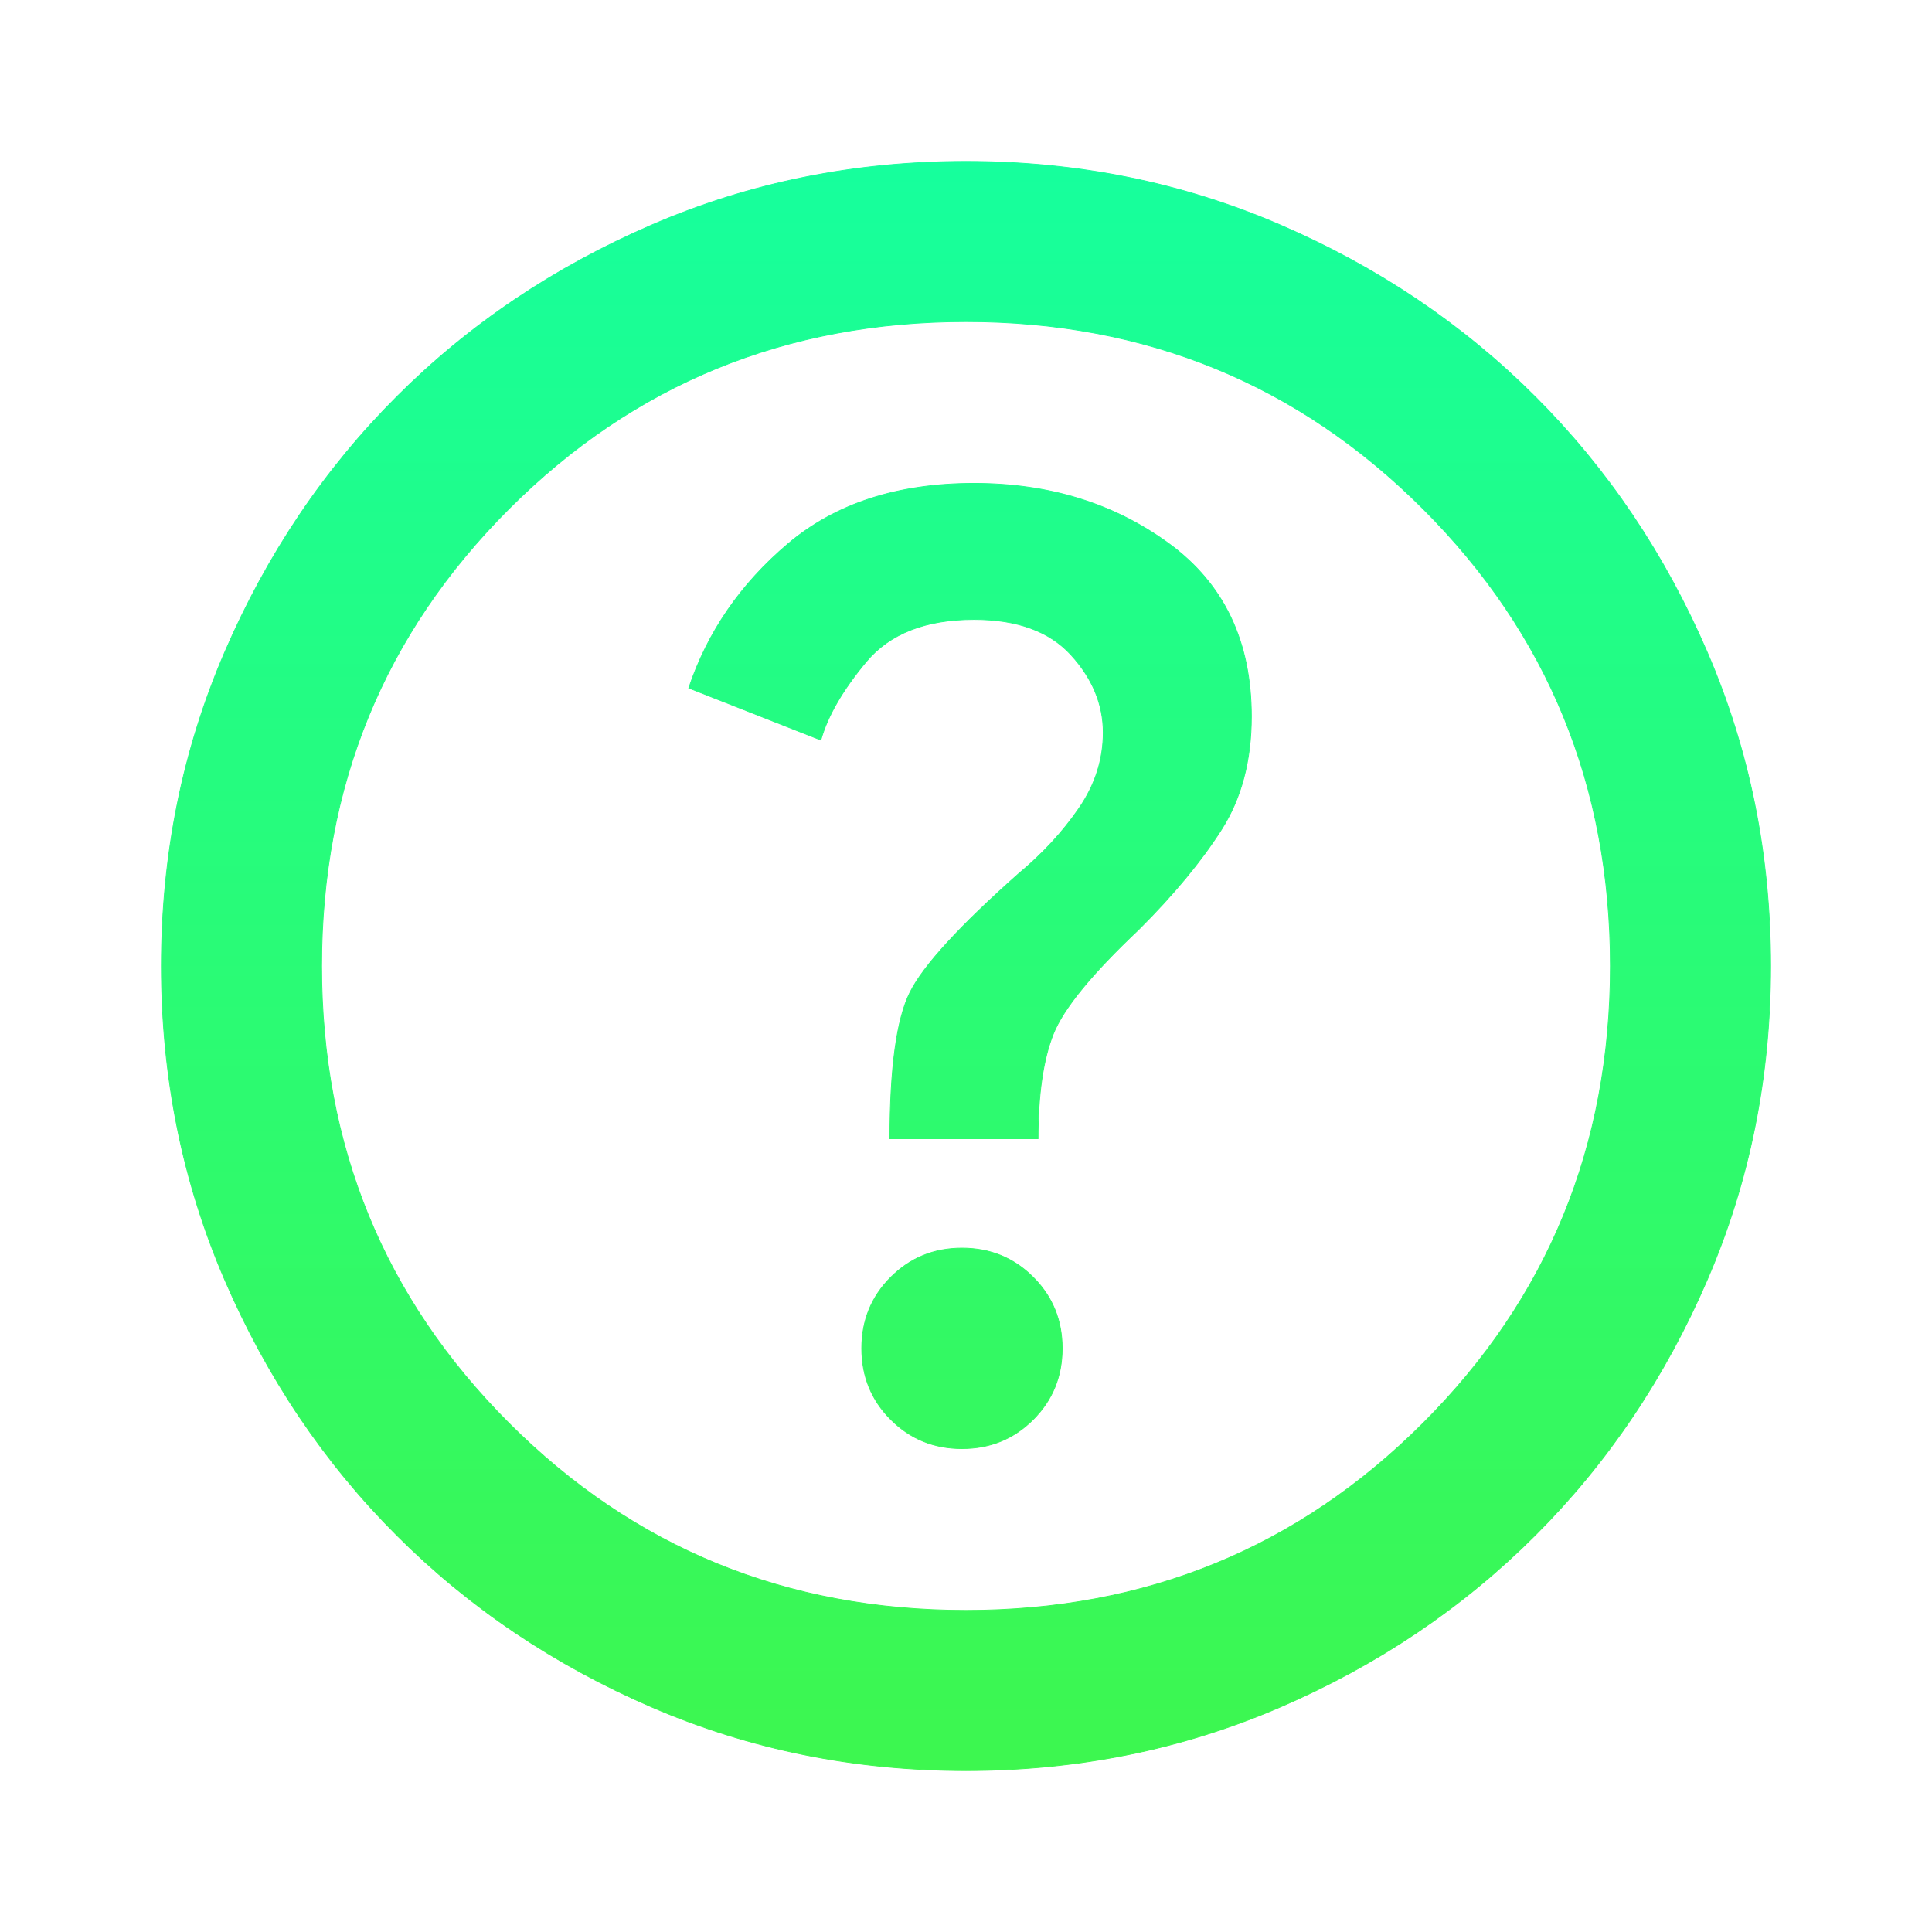 <svg width="62" height="62" viewBox="0 0 62 62" fill="none" xmlns="http://www.w3.org/2000/svg">
<mask id="mask0_0_17" style="mask-type:alpha" maskUnits="userSpaceOnUse" x="0" y="0" width="62" height="62">
<rect x="0.5" y="0.5" width="61" height="61" fill="#D9D9D9" stroke="url(#paint0_linear_0_17)"/>
</mask>
<g mask="url(#mask0_0_17)">
<path d="M33.155 45.555C32.533 46.177 31.772 46.487 30.871 46.487C29.97 46.487 29.209 46.177 28.587 45.555C27.965 44.933 27.654 44.172 27.654 43.271C27.654 42.37 27.965 41.609 28.587 40.987C29.209 40.365 29.97 40.054 30.871 40.054C31.772 40.054 32.533 40.365 33.155 40.987C33.777 41.609 34.087 42.37 34.087 43.271C34.087 44.172 33.777 44.933 33.155 45.555ZM33.312 36.542H28.558C28.559 34.267 28.774 32.702 29.203 31.845C29.417 31.416 29.815 30.884 30.396 30.25C30.977 29.615 31.74 28.878 32.687 28.039C33.463 27.392 34.11 26.692 34.627 25.937C35.145 25.182 35.404 24.372 35.404 23.508C35.404 22.601 35.058 21.769 34.367 21.013C33.675 20.257 32.638 19.879 31.258 19.879C29.706 19.879 28.55 20.332 27.794 21.24C27.044 22.14 26.559 22.976 26.342 23.75L22.103 22.08C22.706 20.279 23.769 18.735 25.292 17.447C26.818 16.158 28.806 15.512 31.258 15.512C33.667 15.512 35.753 16.158 37.516 17.448C39.277 18.737 40.158 20.584 40.158 22.992C40.158 24.411 39.836 25.625 39.191 26.634C38.546 27.645 37.664 28.71 36.545 29.828C35.039 31.249 34.122 32.37 33.798 33.191C33.475 34.009 33.313 35.126 33.312 36.542ZM31 56.821C27.428 56.821 24.071 56.143 20.93 54.788C17.788 53.432 15.056 51.592 12.732 49.268C10.408 46.944 8.568 44.212 7.212 41.07C5.857 37.929 5.179 34.572 5.179 31C5.179 27.428 5.857 24.071 7.212 20.93C8.568 17.788 10.408 15.056 12.732 12.732C15.056 10.408 17.788 8.568 20.93 7.213C24.071 5.857 27.428 5.179 31 5.179C34.572 5.179 37.929 5.857 41.07 7.213C44.212 8.568 46.944 10.408 49.268 12.732C51.592 15.056 53.432 17.788 54.787 20.93C56.143 24.071 56.821 27.428 56.821 31C56.821 34.572 56.143 37.929 54.787 41.07C53.432 44.212 51.592 46.944 49.268 49.268C46.944 51.592 44.212 53.432 41.07 54.788C37.929 56.143 34.572 56.821 31 56.821ZM31 51.679C36.773 51.679 41.663 49.676 45.669 45.669C49.676 41.663 51.679 36.773 51.679 31C51.679 25.227 49.676 20.337 45.669 16.331C41.663 12.324 36.773 10.321 31 10.321C25.227 10.321 20.337 12.324 16.331 16.331C12.324 20.337 10.321 25.227 10.321 31C10.321 36.773 12.324 41.663 16.331 45.669C20.337 49.676 25.227 51.679 31 51.679Z" fill="url(#paint1_linear_0_17)" stroke="url(#paint2_linear_0_17)" stroke-width="0.025"/>
</g>
<defs>
<linearGradient id="paint0_linear_0_17" x1="31" y1="0" x2="31" y2="62" gradientUnits="userSpaceOnUse">
<stop stop-color="#16FF9D"/>
<stop offset="1" stop-color="#3DF74F"/>
</linearGradient>
<linearGradient id="paint1_linear_0_17" x1="31" y1="5.167" x2="31" y2="56.833" gradientUnits="userSpaceOnUse">
<stop stop-color="#16FF9D"/>
<stop offset="1" stop-color="#3DF74F"/>
</linearGradient>
<linearGradient id="paint2_linear_0_17" x1="31" y1="5.167" x2="31" y2="56.833" gradientUnits="userSpaceOnUse">
<stop stop-color="#16FF9D"/>
<stop offset="1" stop-color="#3DF74F"/>
</linearGradient>
</defs>
</svg>
